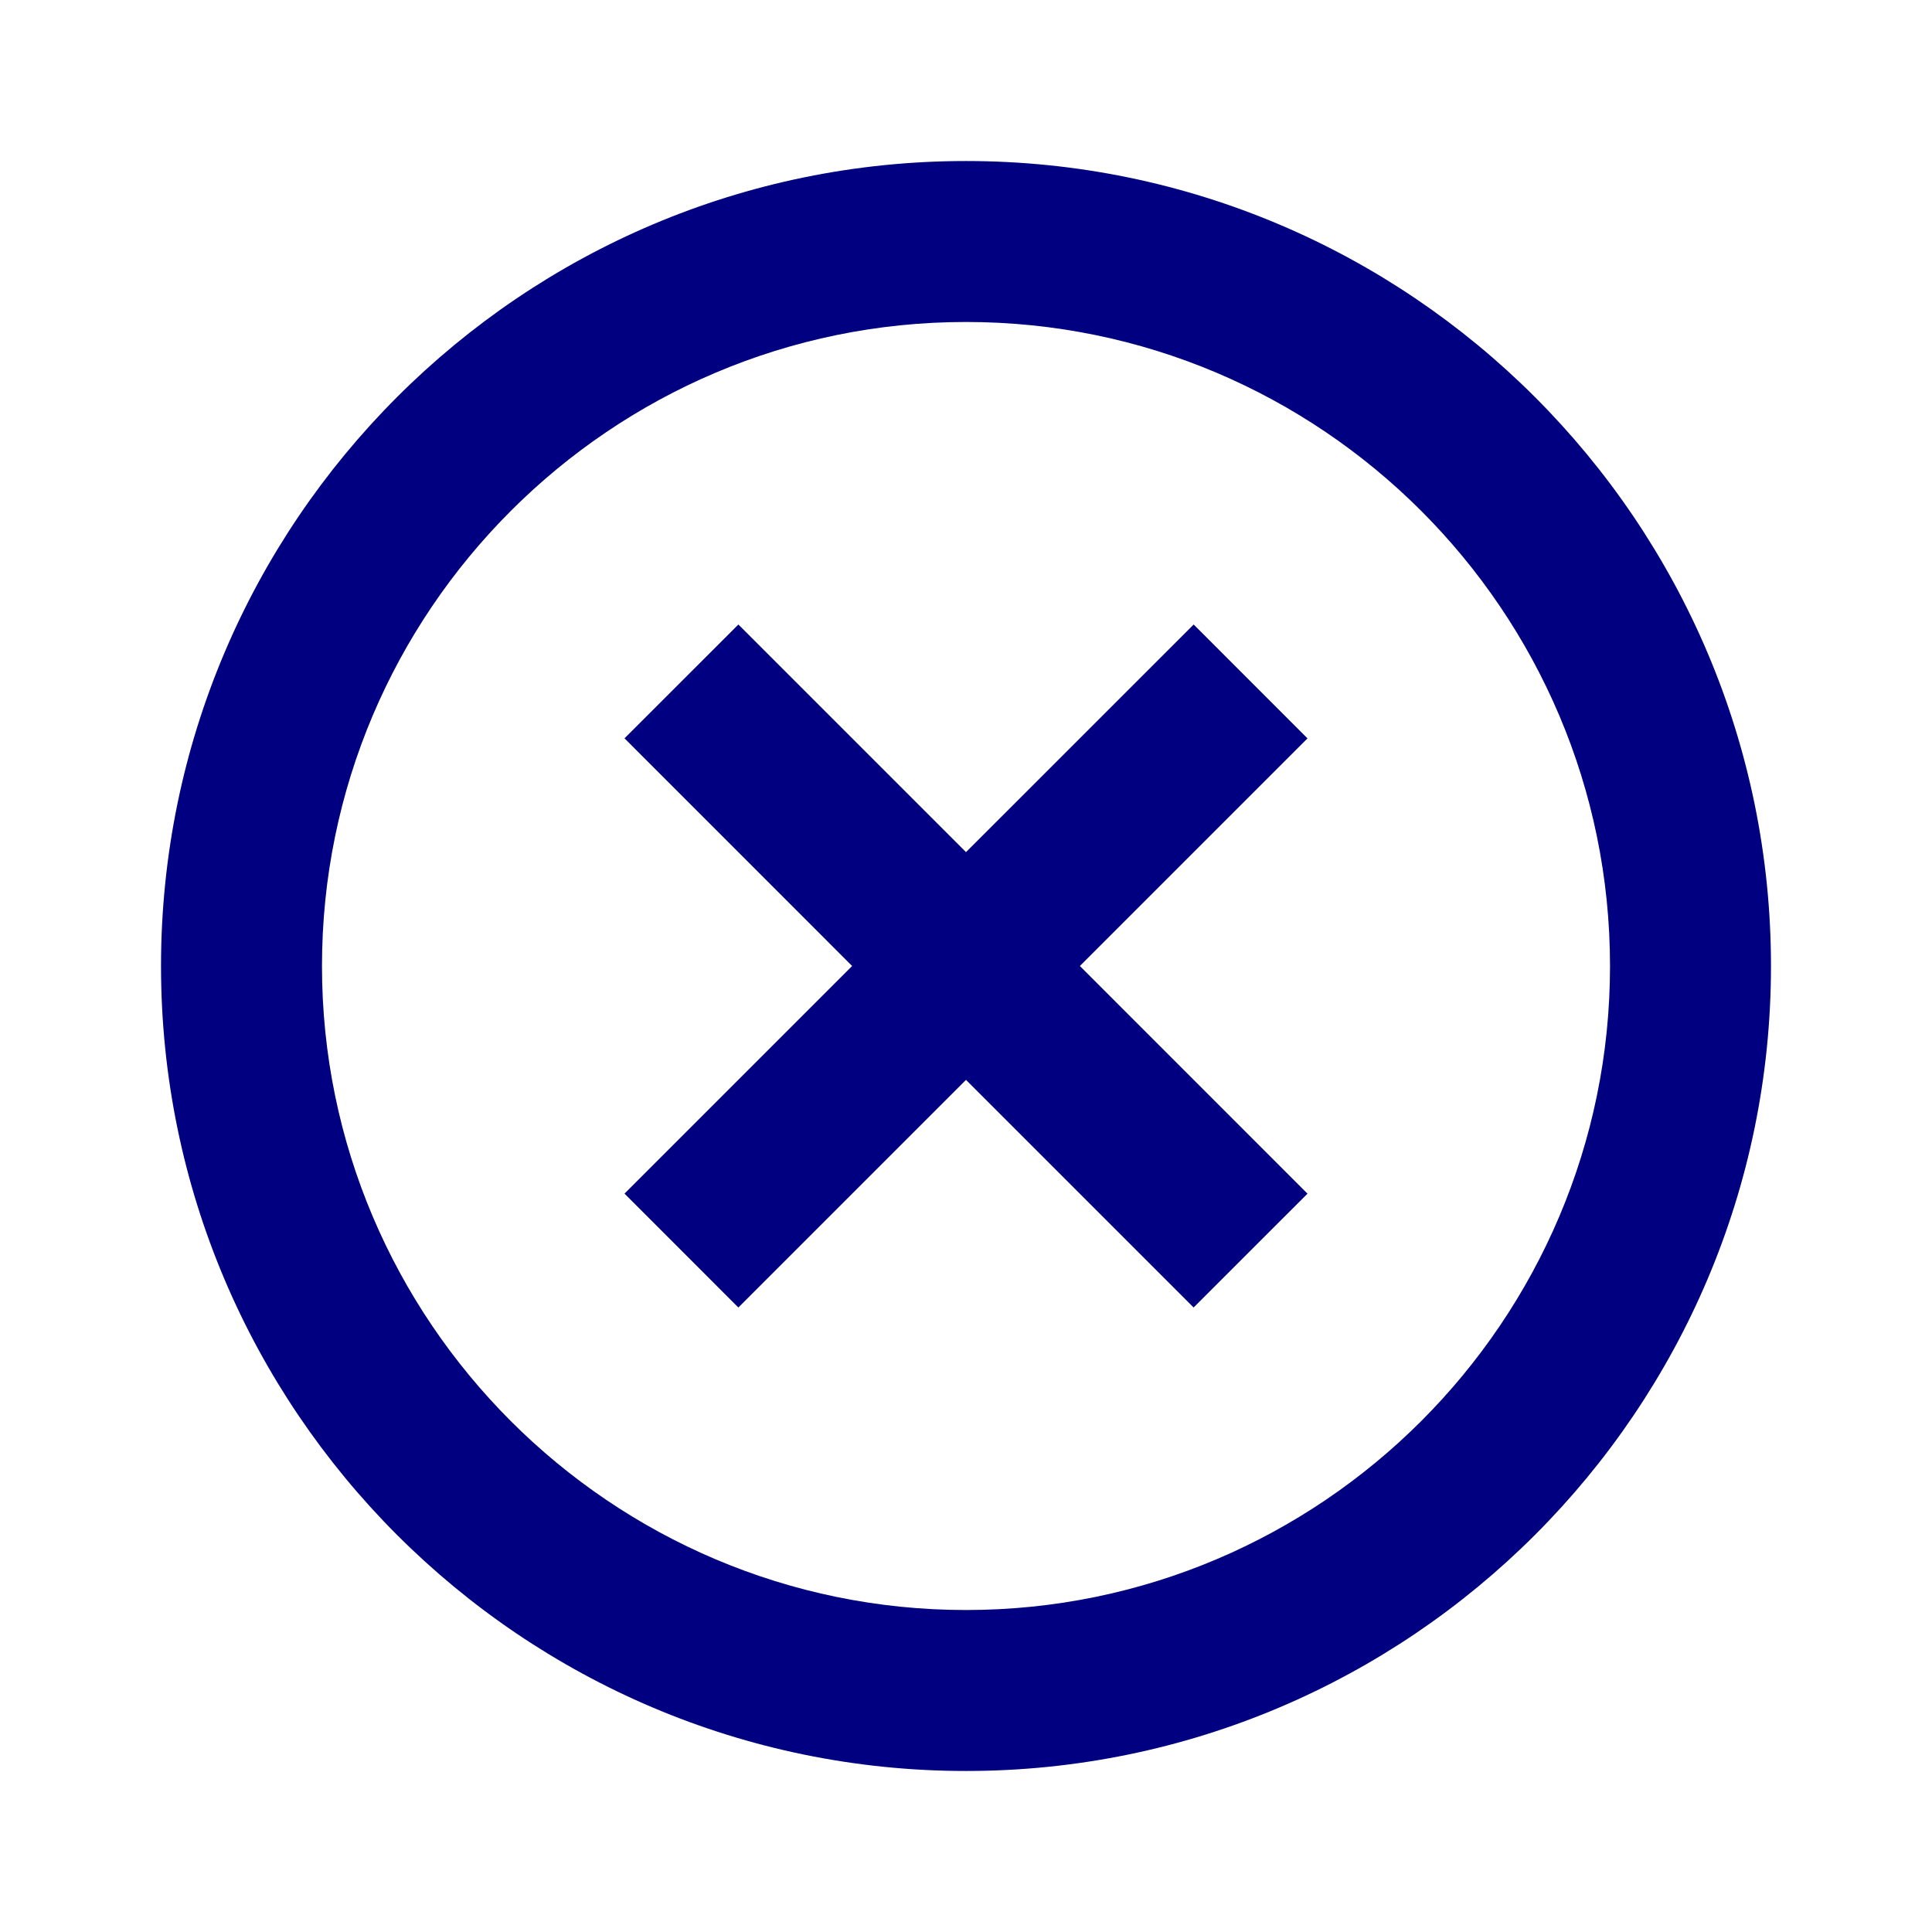 <svg width="32" height="32" fill="none" xmlns="http://www.w3.org/2000/svg"><path d="M12.23 21.656l3.77-3.77 3.77 3.77 1.886-1.885L17.886 16l3.77-3.77-1.885-1.886L16 14.114l-3.77-3.77-1.886 1.885L14.114 16l-3.77 3.77 1.885 1.886z" fill="navy"/><path d="M16 29.333c7.352 0 13.333-5.981 13.333-13.333S23.352 2.667 16 2.667 2.667 8.648 2.667 16 8.648 29.333 16 29.333zm0-24c5.881 0 10.667 4.786 10.667 10.667S21.88 26.667 16 26.667 5.333 21.88 5.333 16 10.12 5.333 16 5.333z" fill="navy"/></svg>